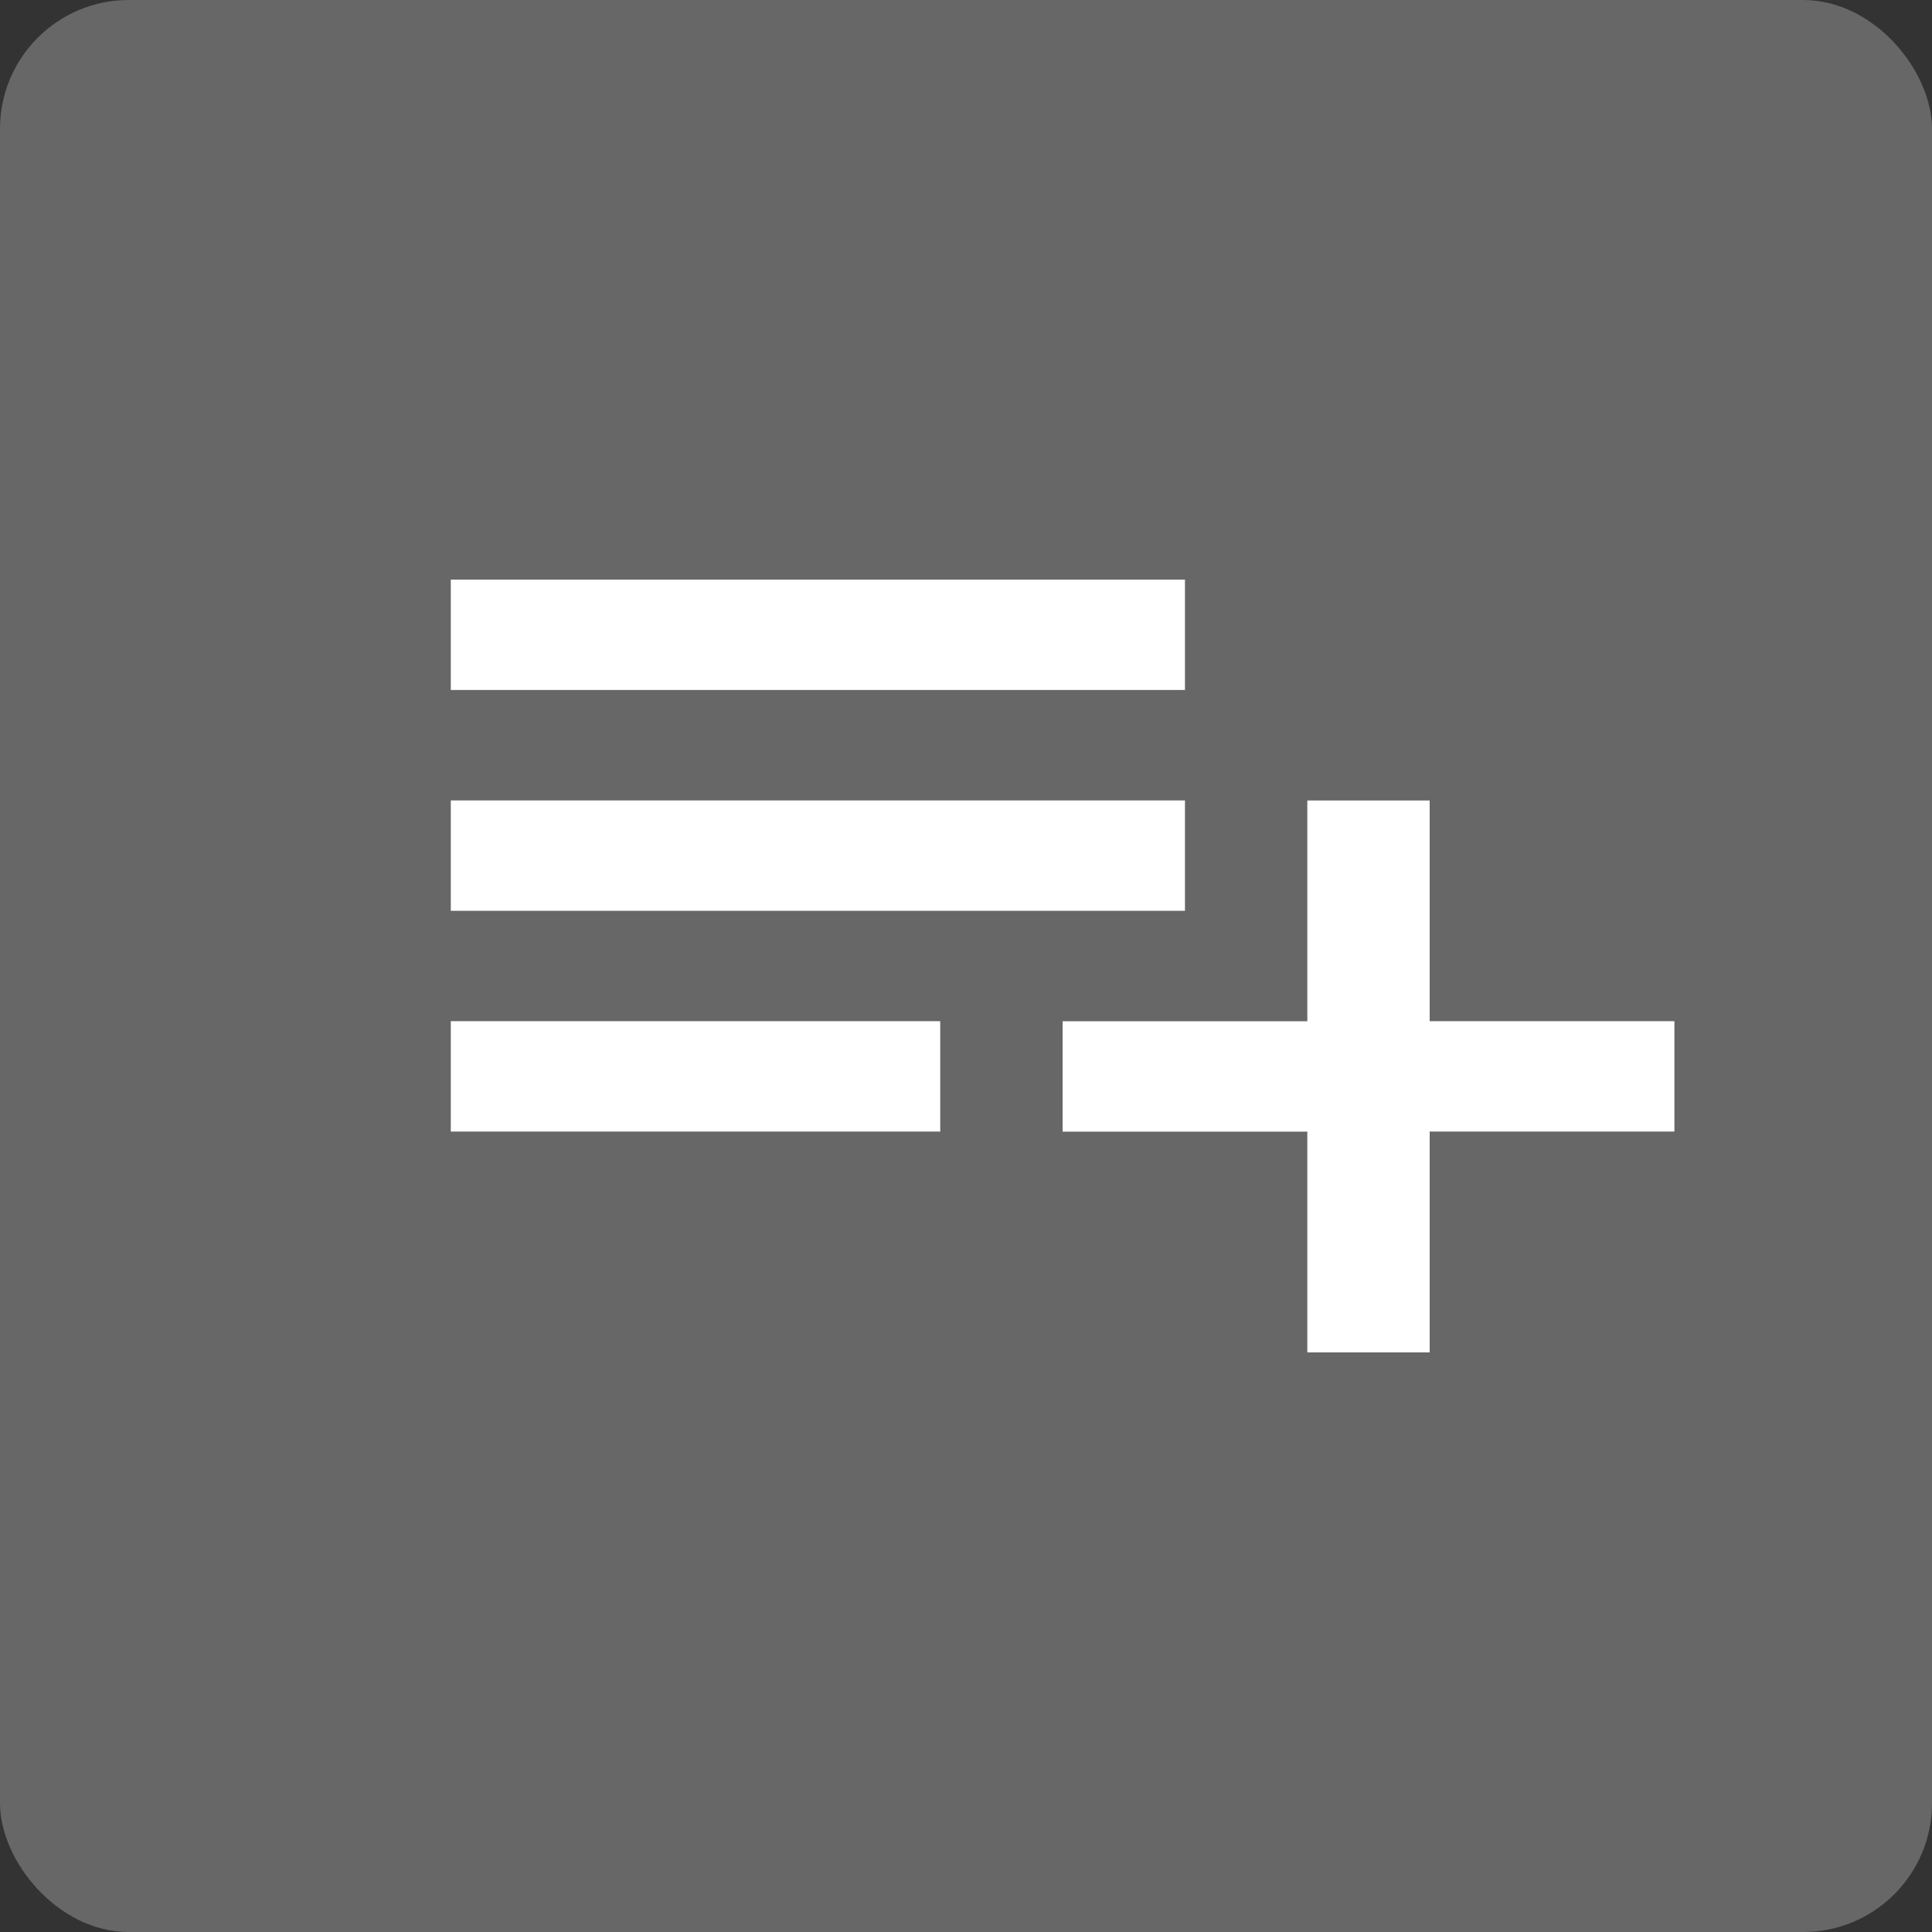 <svg xmlns="http://www.w3.org/2000/svg" width="30" height="30" fill="none"><rect width="100%" height="100%" fill="#333333" stroke="none"/><rect width="30" height="30" fill="#676767" rx="2"/><path fill="#fff" d="M18.4 12.429H7v1.714h11.4v-1.714ZM18.4 9H7v1.714h11.4V9Zm3.8 6.857V12.43h-1.9v3.428h-3.8v1.714h3.8V21h1.9v-3.429H26v-1.714h-3.8ZM7 17.571h7.6v-1.714H7v1.714Z"/></svg>